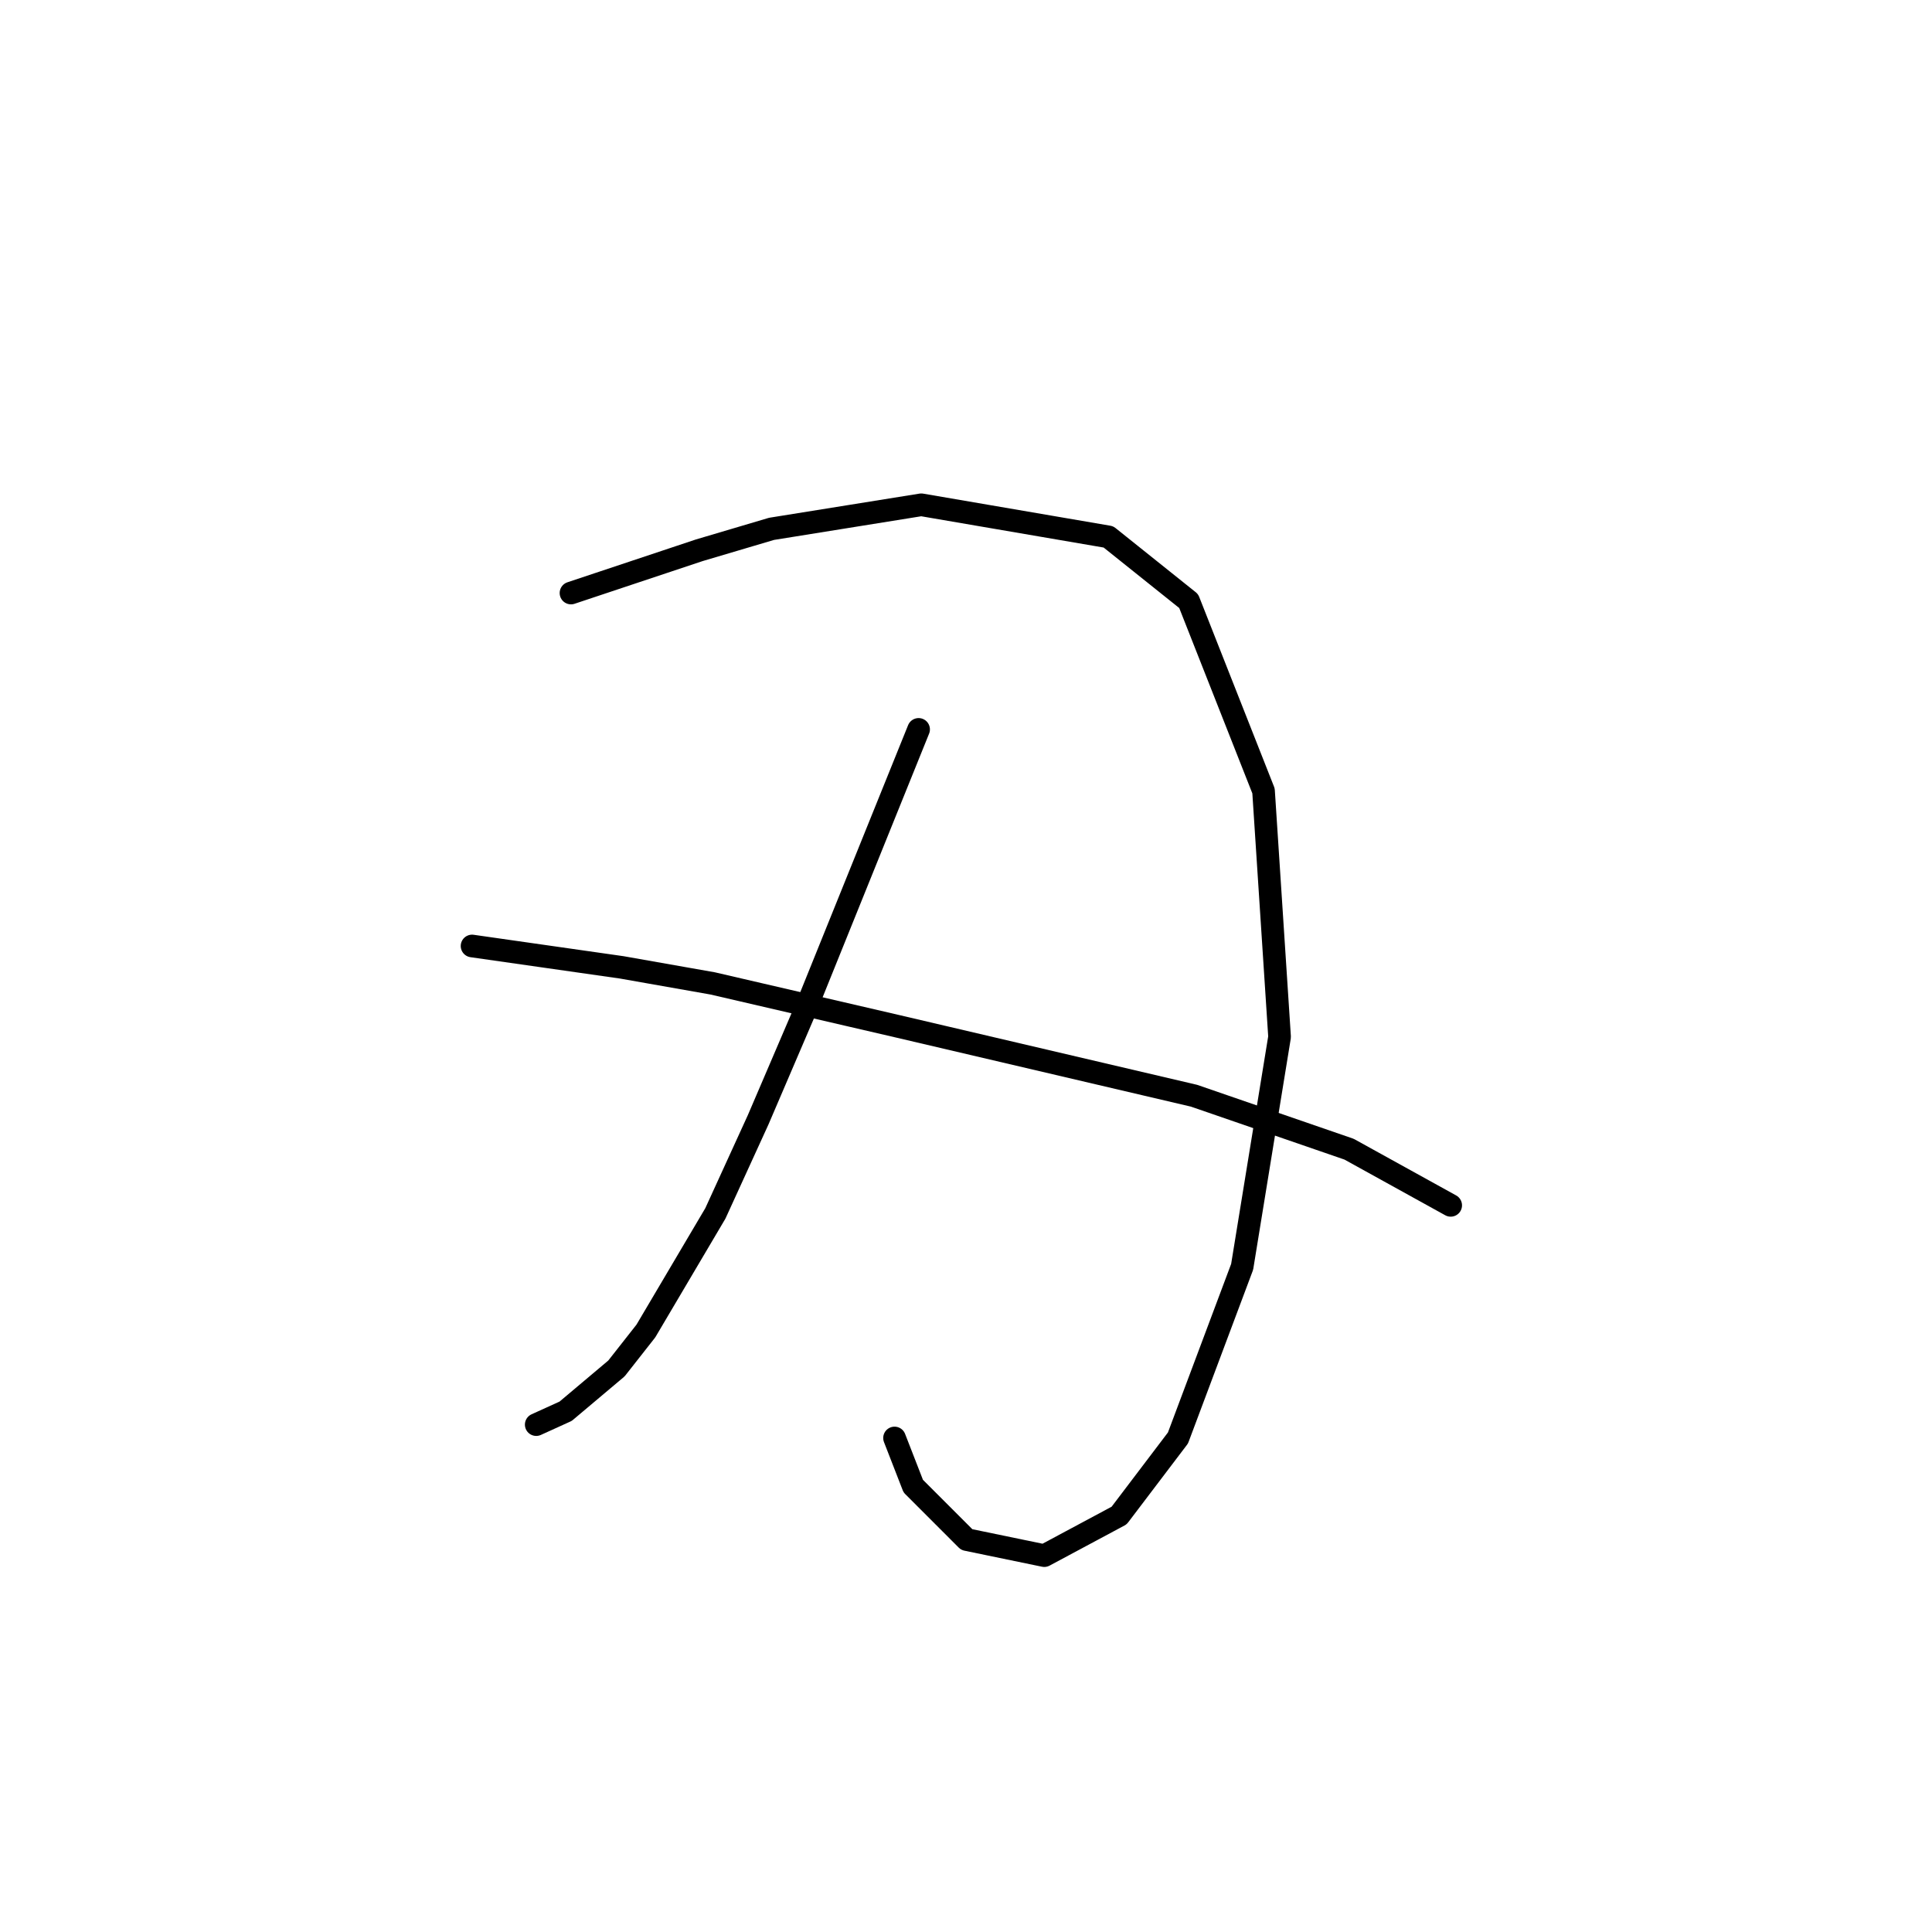 <?xml version="1.0" standalone="no"?>
    <svg width="256" height="256" xmlns="http://www.w3.org/2000/svg" version="1.1">
    <polyline stroke="black" stroke-width="3" stroke-linecap="round" fill="transparent" stroke-linejoin="round" points="75.659 78.58 84.162 75.745 92.666 72.911 102.232 70.076 122.073 66.888 146.874 71.139 157.504 79.643 167.424 104.798 169.55 137.394 164.59 167.864 156.086 190.54 148.292 200.815 138.371 206.129 128.096 204.004 121.01 196.917 118.53 190.54 118.53 190.54 " />
        <polyline stroke="black" stroke-width="3" stroke-linecap="round" fill="transparent" stroke-linejoin="round" points="121.719 96.649 114.278 115.073 106.838 133.497 100.46 148.378 94.792 160.778 85.58 176.368 81.682 181.328 74.95 186.997 71.053 188.768 71.053 188.768 " />
        <polyline stroke="black" stroke-width="3" stroke-linecap="round" fill="transparent" stroke-linejoin="round" points="62.55 125.348 72.47 126.765 82.391 128.182 94.437 130.308 118.884 135.977 158.212 145.189 178.762 152.275 192.225 159.715 192.225 159.715 " />
        </svg>